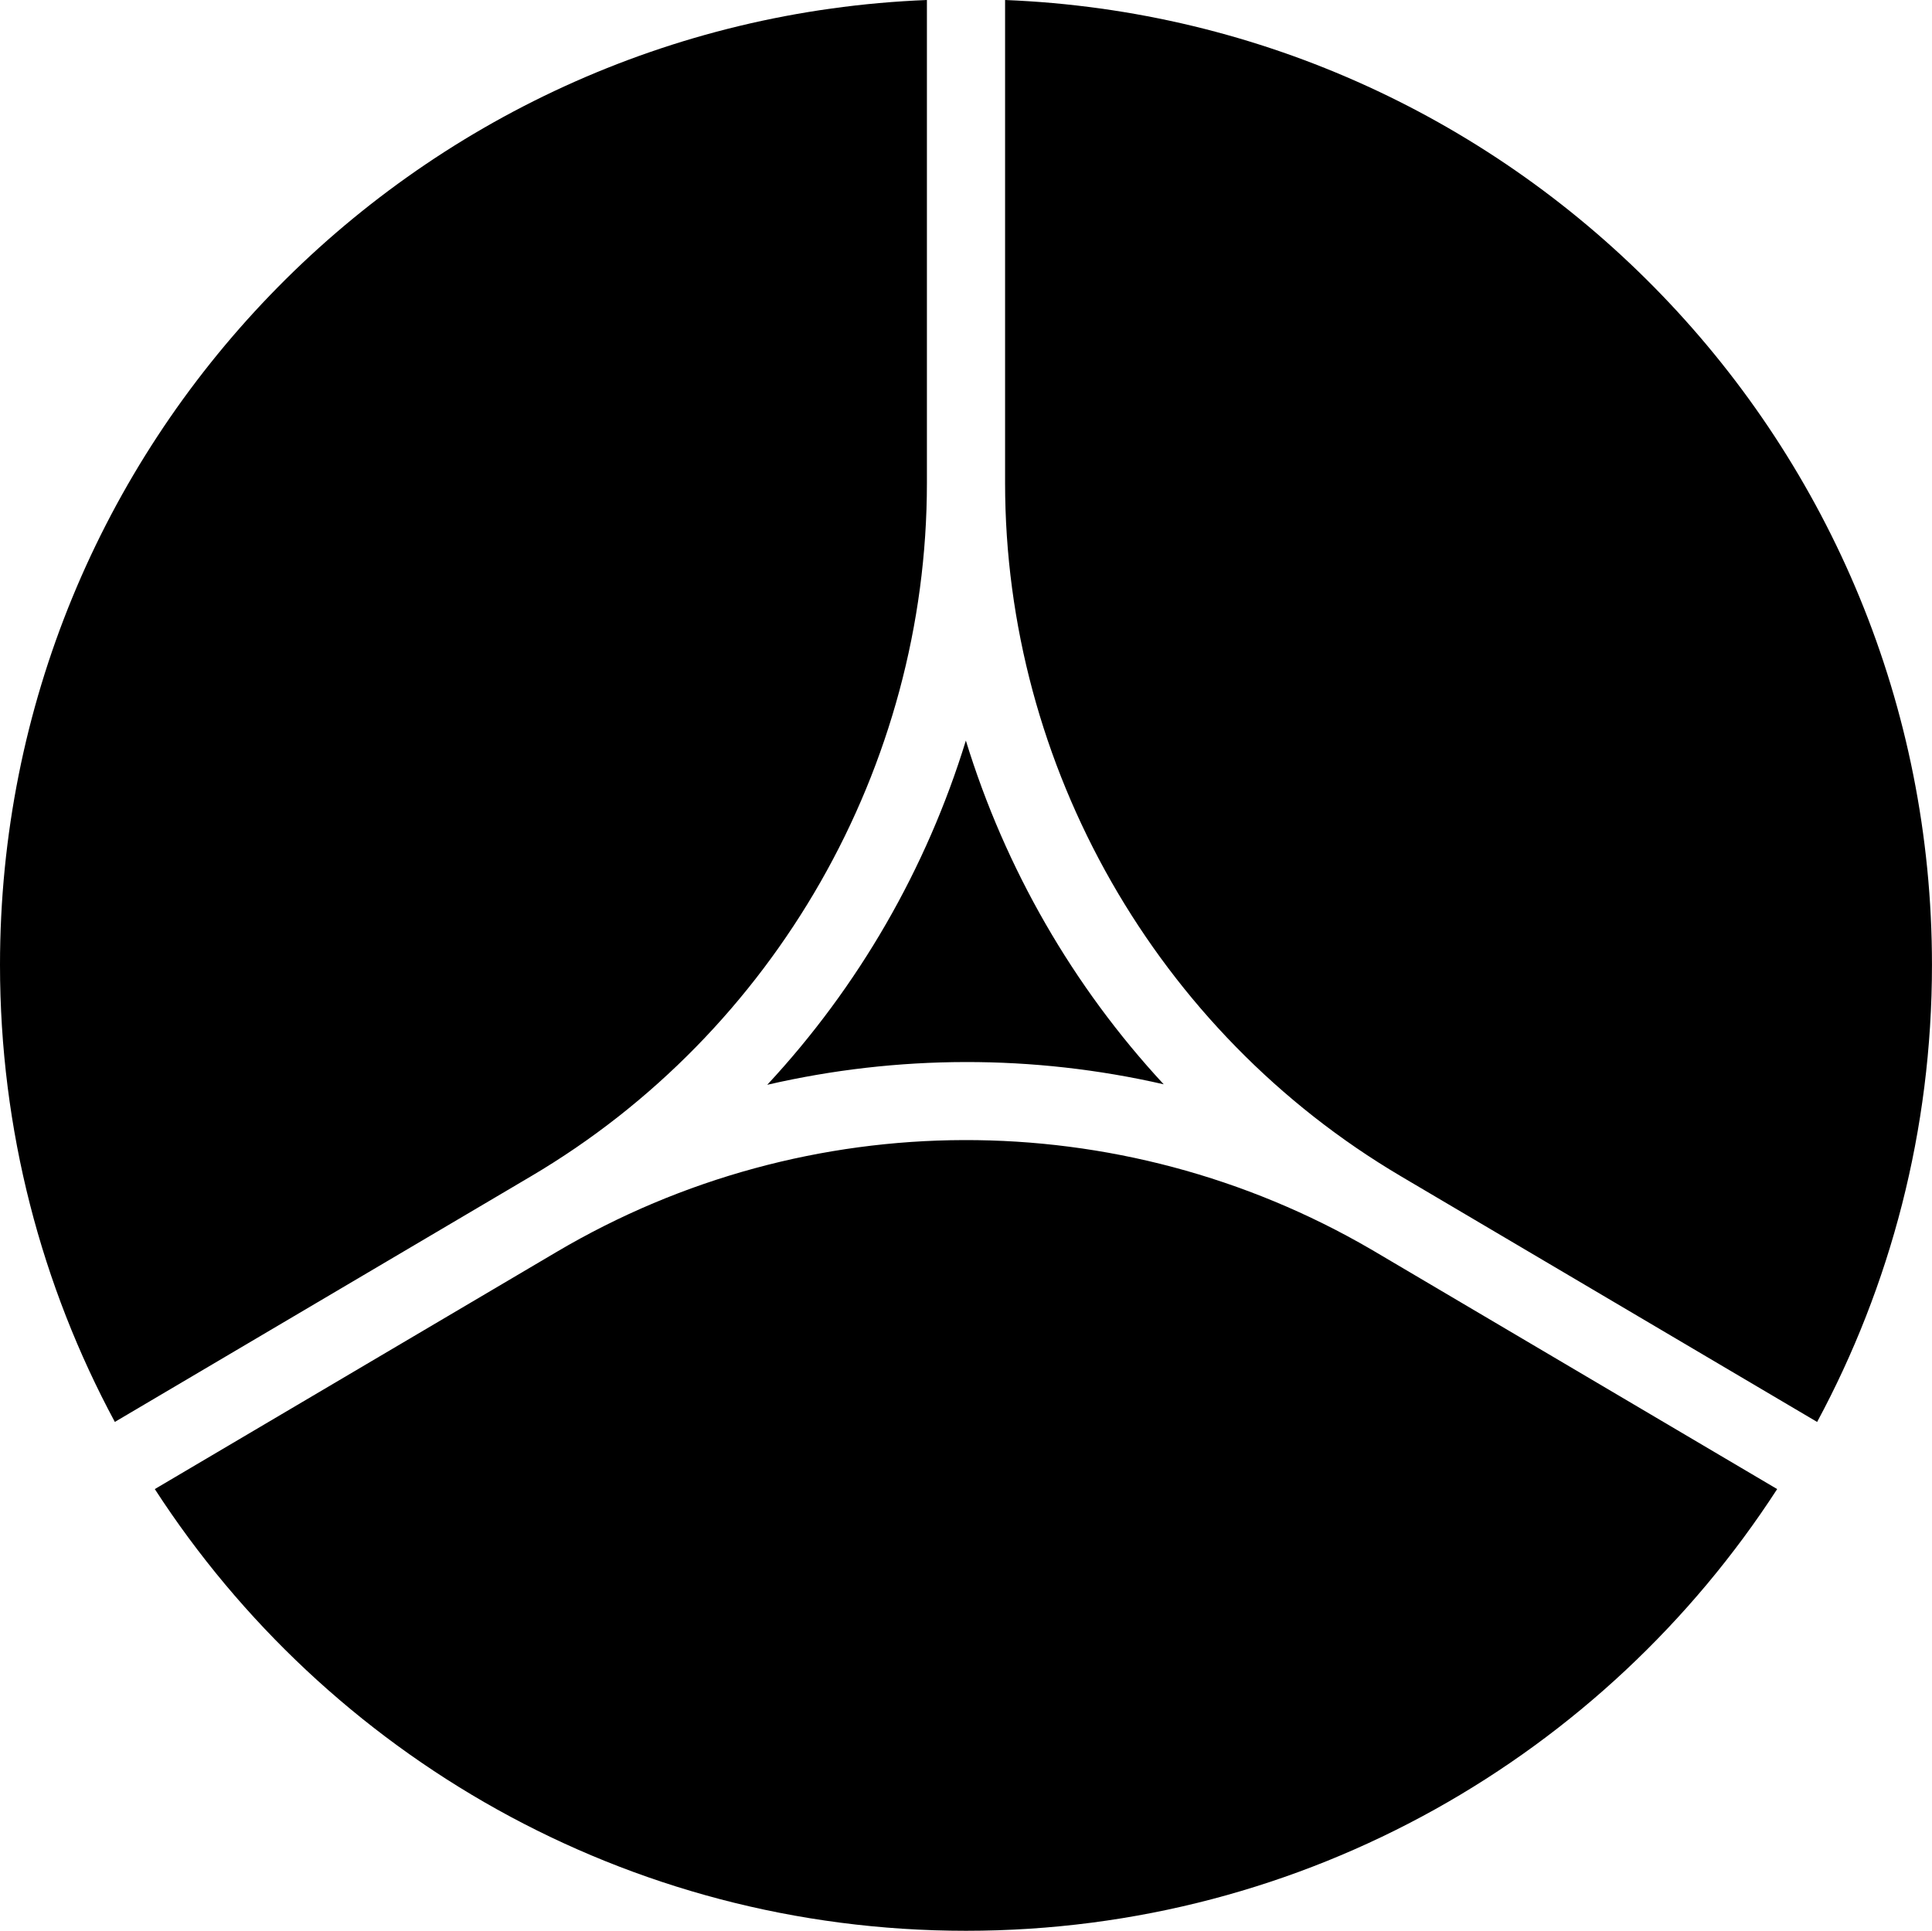 <svg data-name="Layer 1" xmlns="http://www.w3.org/2000/svg" viewBox="0 0 626.53 626.21"><path d="M325.94 156.67c0 91.93 49.18 178.07 128.34 224.81l3.21 1.9c.46.27.91.53 1.36.8l130.43 77c23.75-44.13 37.24-94.59 37.24-148.22C626.53 144.18 493.07 6.66 325.94 0v156.67ZM377.38 351.67c-29.48-31.81-51.43-70.03-64.16-111.48-12.76 41.55-34.81 79.79-64.41 111.64 42.28-9.76 86.27-9.86 128.57-.16ZM444.68 405.24c-81.63-47.55-182.67-47.3-264.08.74L50.2 482.95c55.81 86.18 152.74 143.26 263.06 143.26s207.25-57.08 263.06-143.26l-131.65-77.72ZM167.68 384.17s.03-.02.05-.03l4.51-2.66c79.17-46.73 128.35-132.88 128.35-224.81V0C133.46 6.66 0 144.18 0 312.95c0 53.62 13.5 104.09 37.24 148.22l130.43-76.99Z"></path></svg>